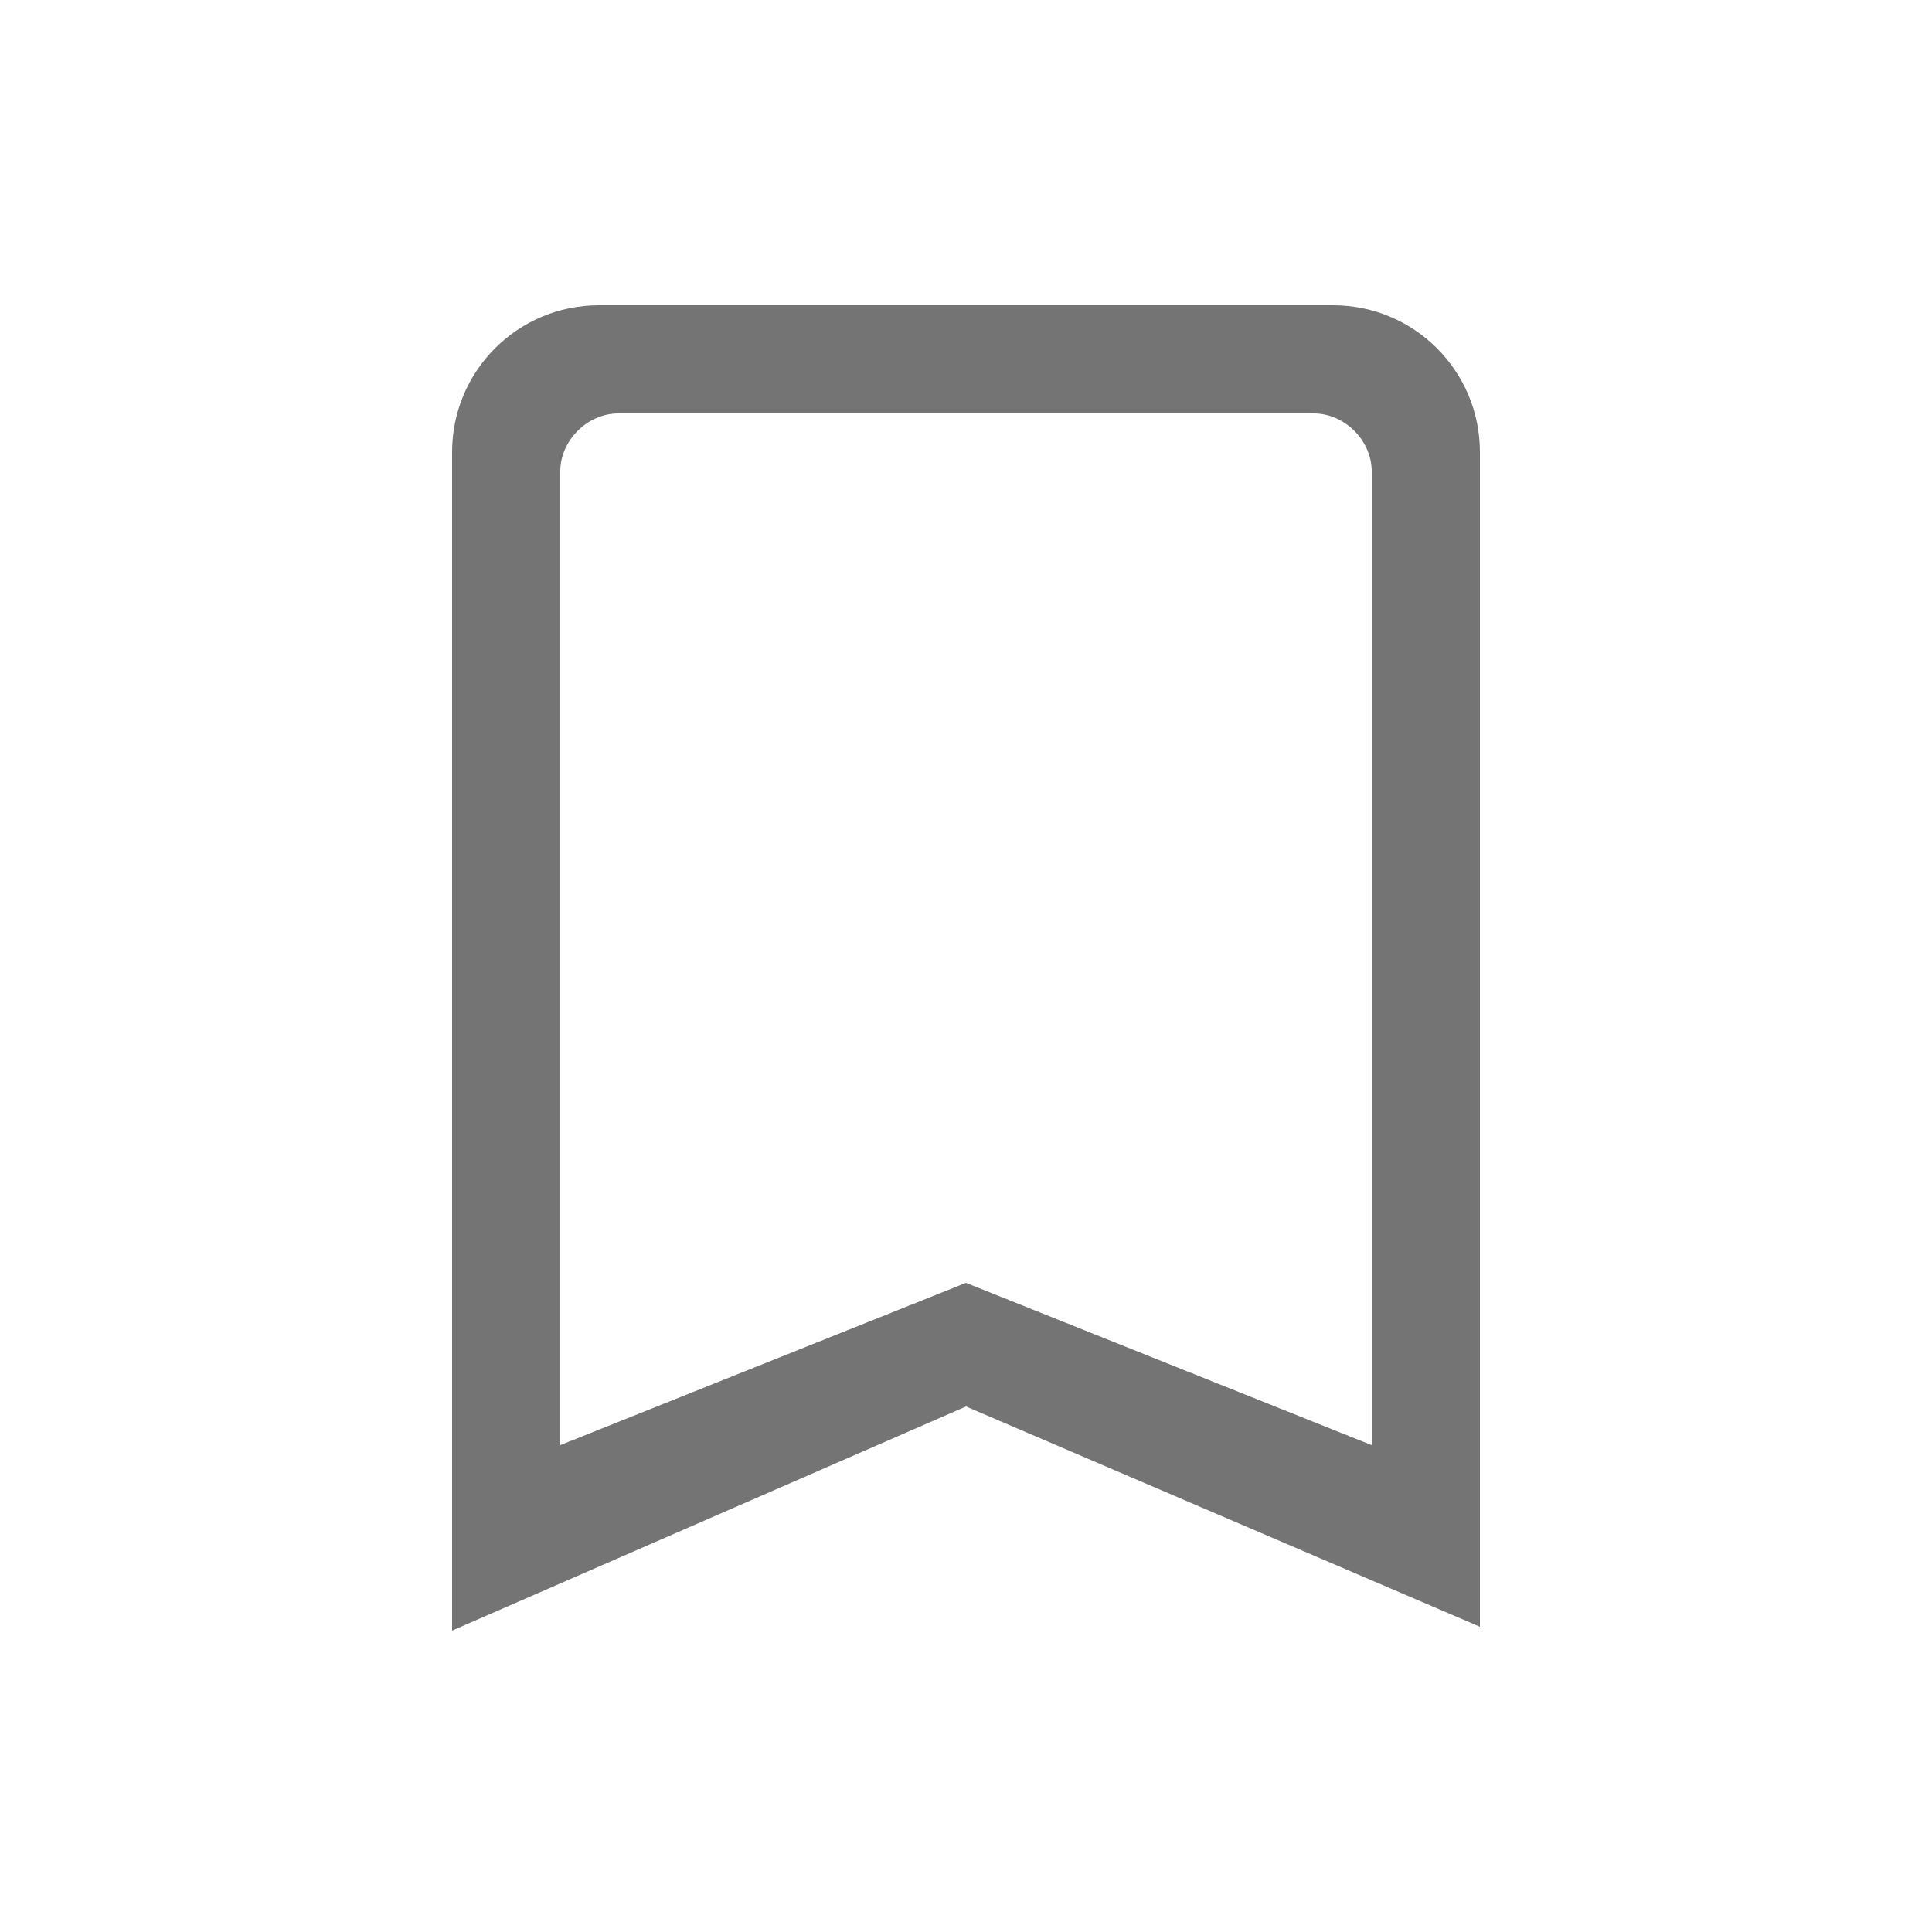 <?xml version="1.0" encoding="utf-8"?>
<!-- Generator: Adobe Illustrator 18.1.1, SVG Export Plug-In . SVG Version: 6.00 Build 0)  -->
<svg version="1.1" id="Layer_1" xmlns="http://www.w3.org/2000/svg" xmlns:xlink="http://www.w3.org/1999/xlink" x="0px" y="0px"
	 viewBox="0 0 50 50" enable-background="new 0 0 50 50" xml:space="preserve">
<path fill="#747474" d="M34.5,7.9h-19c-2.1,0-3.8,1.7-3.8,3.8v30.5L25,36.4l13.3,5.7V11.7C38.3,9.6,36.6,7.9,34.5,7.9z M35.5,37.4
	L25,33.2l-10.5,4.2V12.2c0-0.8,0.7-1.5,1.5-1.5h18c0.8,0,1.5,0.7,1.5,1.5V37.4z"/>
</svg>
